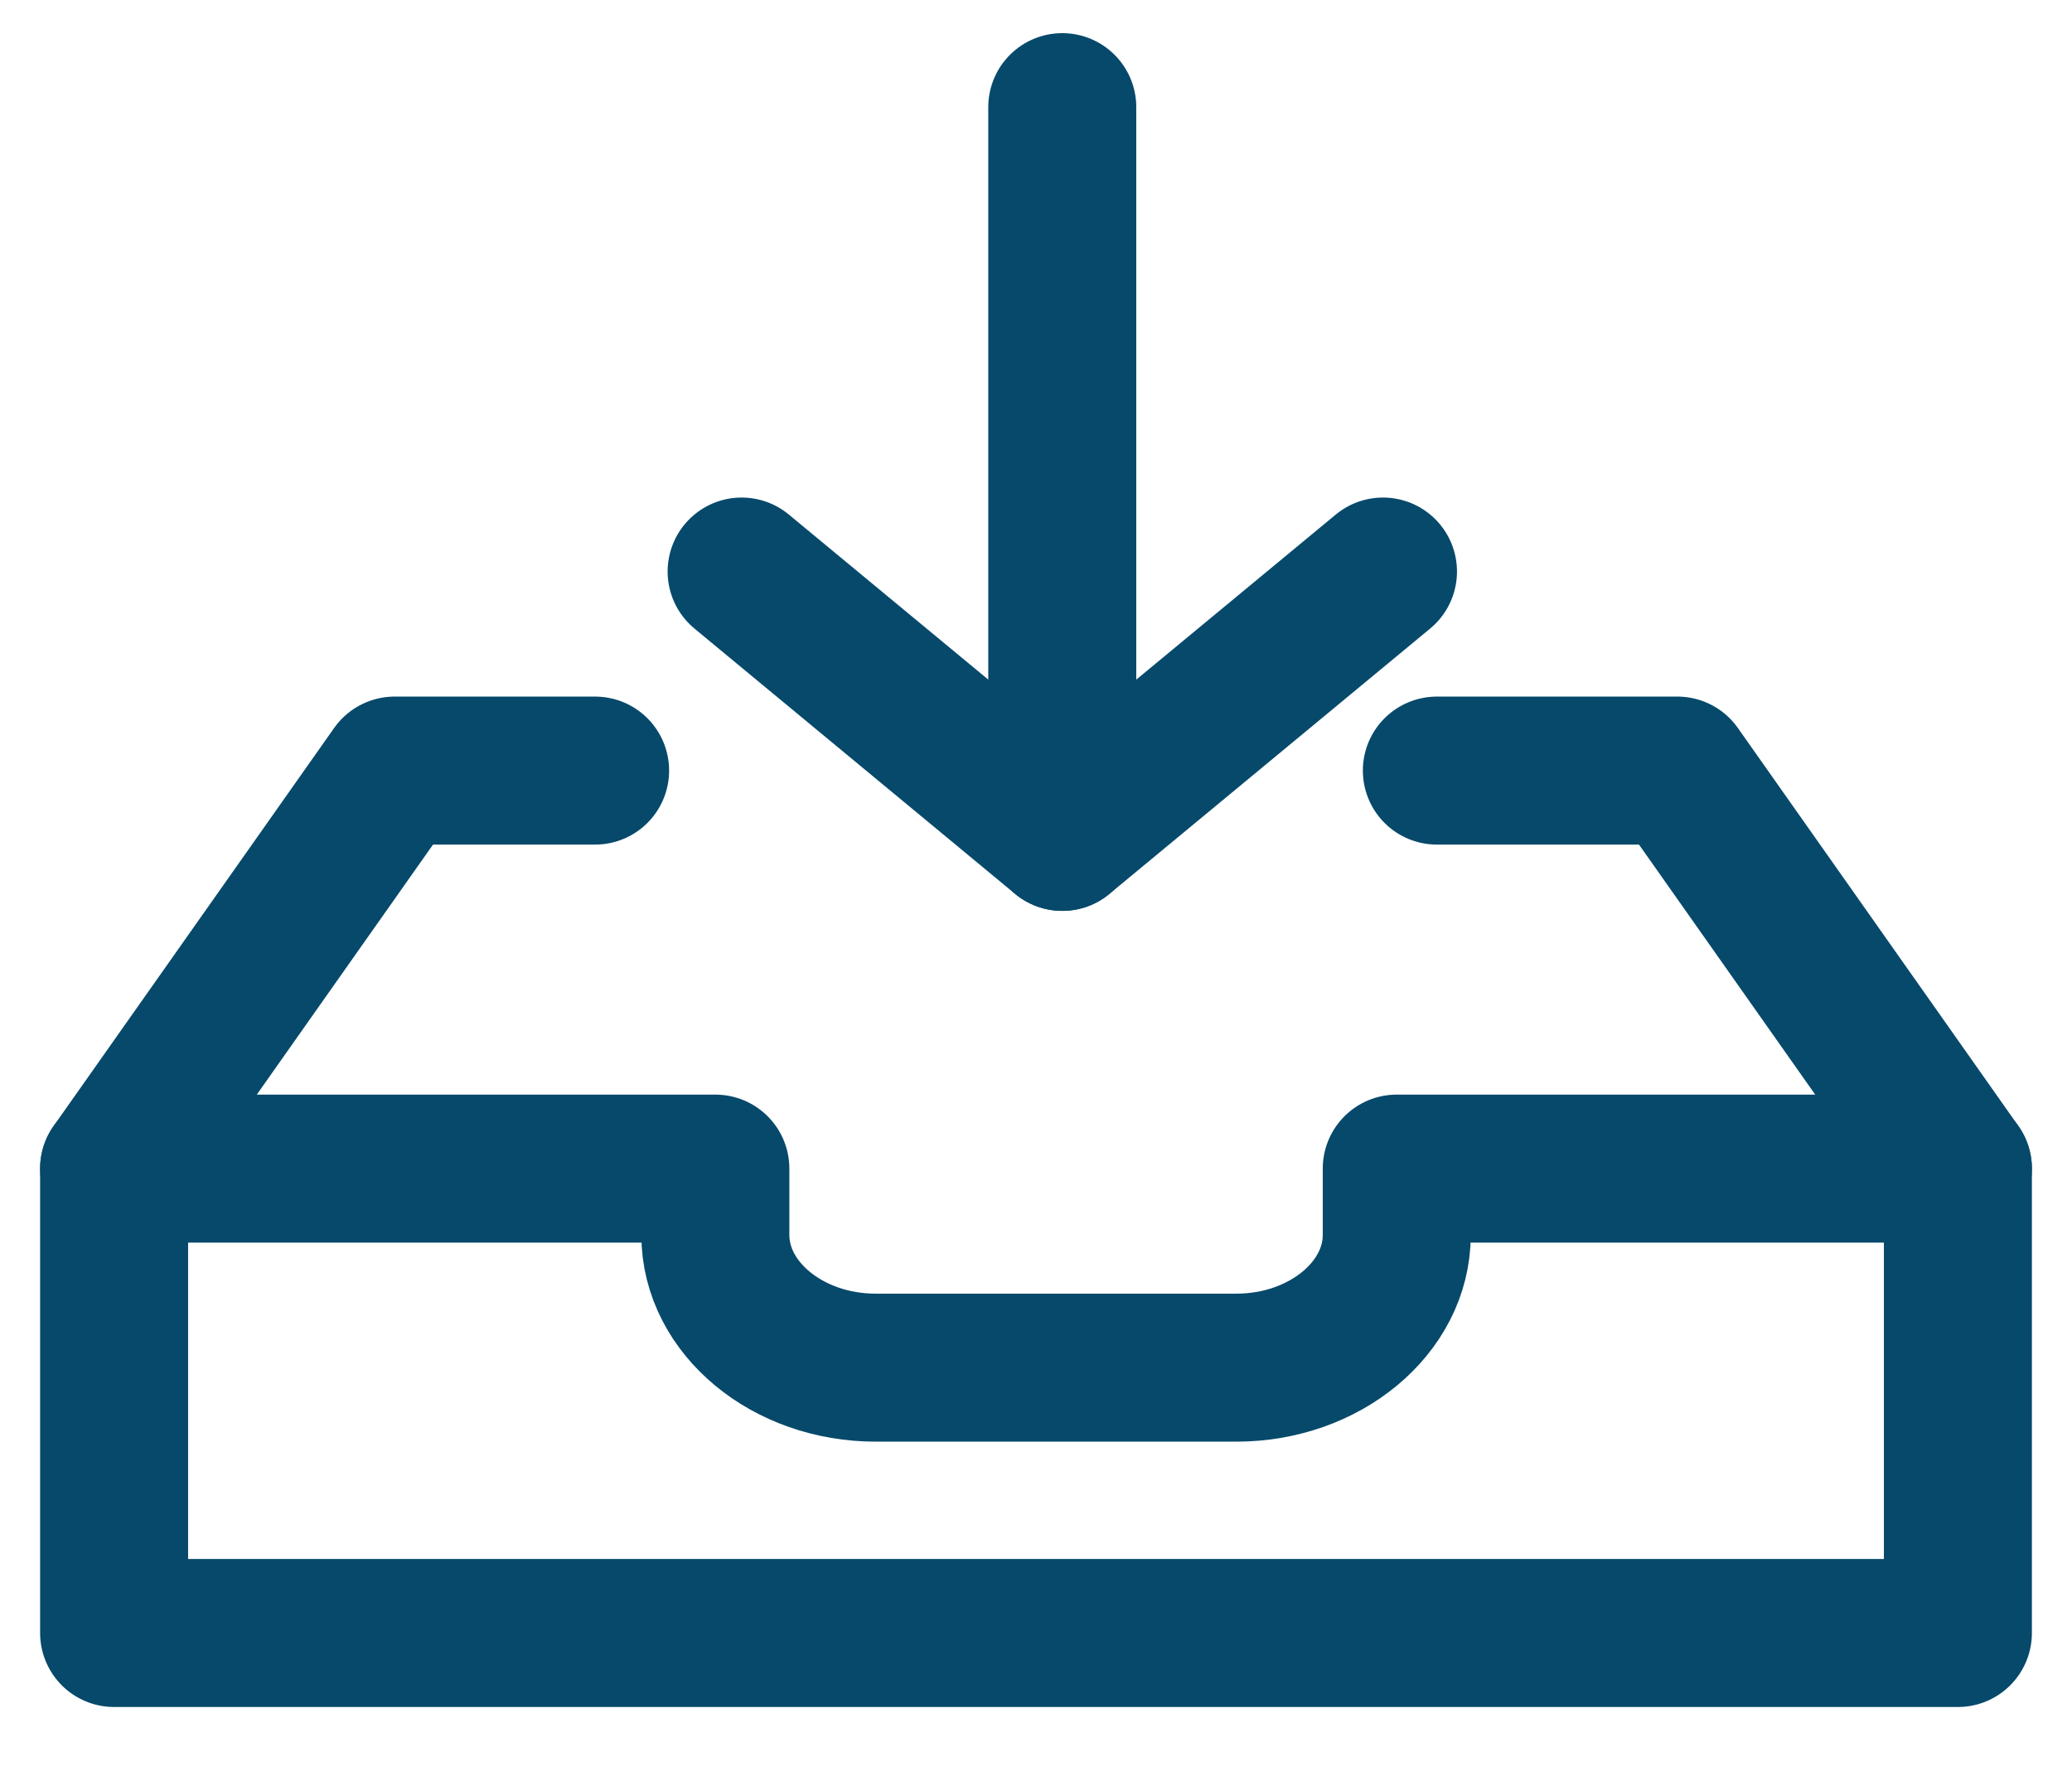 <?xml version="1.0" encoding="UTF-8" standalone="no"?>
<svg width="28px" height="24px" viewBox="0 0 28 24" version="1.1" xmlns="http://www.w3.org/2000/svg" xmlns:xlink="http://www.w3.org/1999/xlink">
    <!-- Generator: Sketch 47.1 (45422) - http://www.bohemiancoding.com/sketch -->
    <title>Group 223</title>
    <desc>Created with Sketch.</desc>
    <defs></defs>
    <g id="Page-1" stroke="none" stroke-width="1" fill="none" fill-rule="evenodd" stroke-linecap="round" stroke-linejoin="round">
        <g id="Resource-Detail-Page-Design" transform="translate(-178, -624)" stroke="#06496B" stroke-width="2">
            <g id="Group-223" transform="translate(179, 625)">
                <path d="M25.458,21.069 L0.542,21.069 L0.542,14.793 L8.667,14.793 L8.667,15.69 C8.667,16.676 9.642,17.483 10.833,17.483 L15.708,17.483 C16.9,17.483 17.875,16.676 17.875,15.69 L17.875,14.793 L25.458,14.793 L25.458,21.069 L25.458,21.069 Z" id="Stroke-504"></path>
                <polyline id="Stroke-505" points="0.542 14.793 4.333 9.414 7.042 9.414"></polyline>
                <polyline id="Stroke-506" points="18.417 9.414 21.667 9.414 25.458 14.793"></polyline>
                <g id="Group" transform="translate(8.966, 0)">
                    <path d="M4.389,10.31 L4.389,0.448" id="Stroke-507"></path>
                    <polyline id="Stroke-508" points="8.723 6.724 4.389 10.31 0.056 6.724"></polyline>
                </g>
            </g>
        </g>
    </g>
</svg>